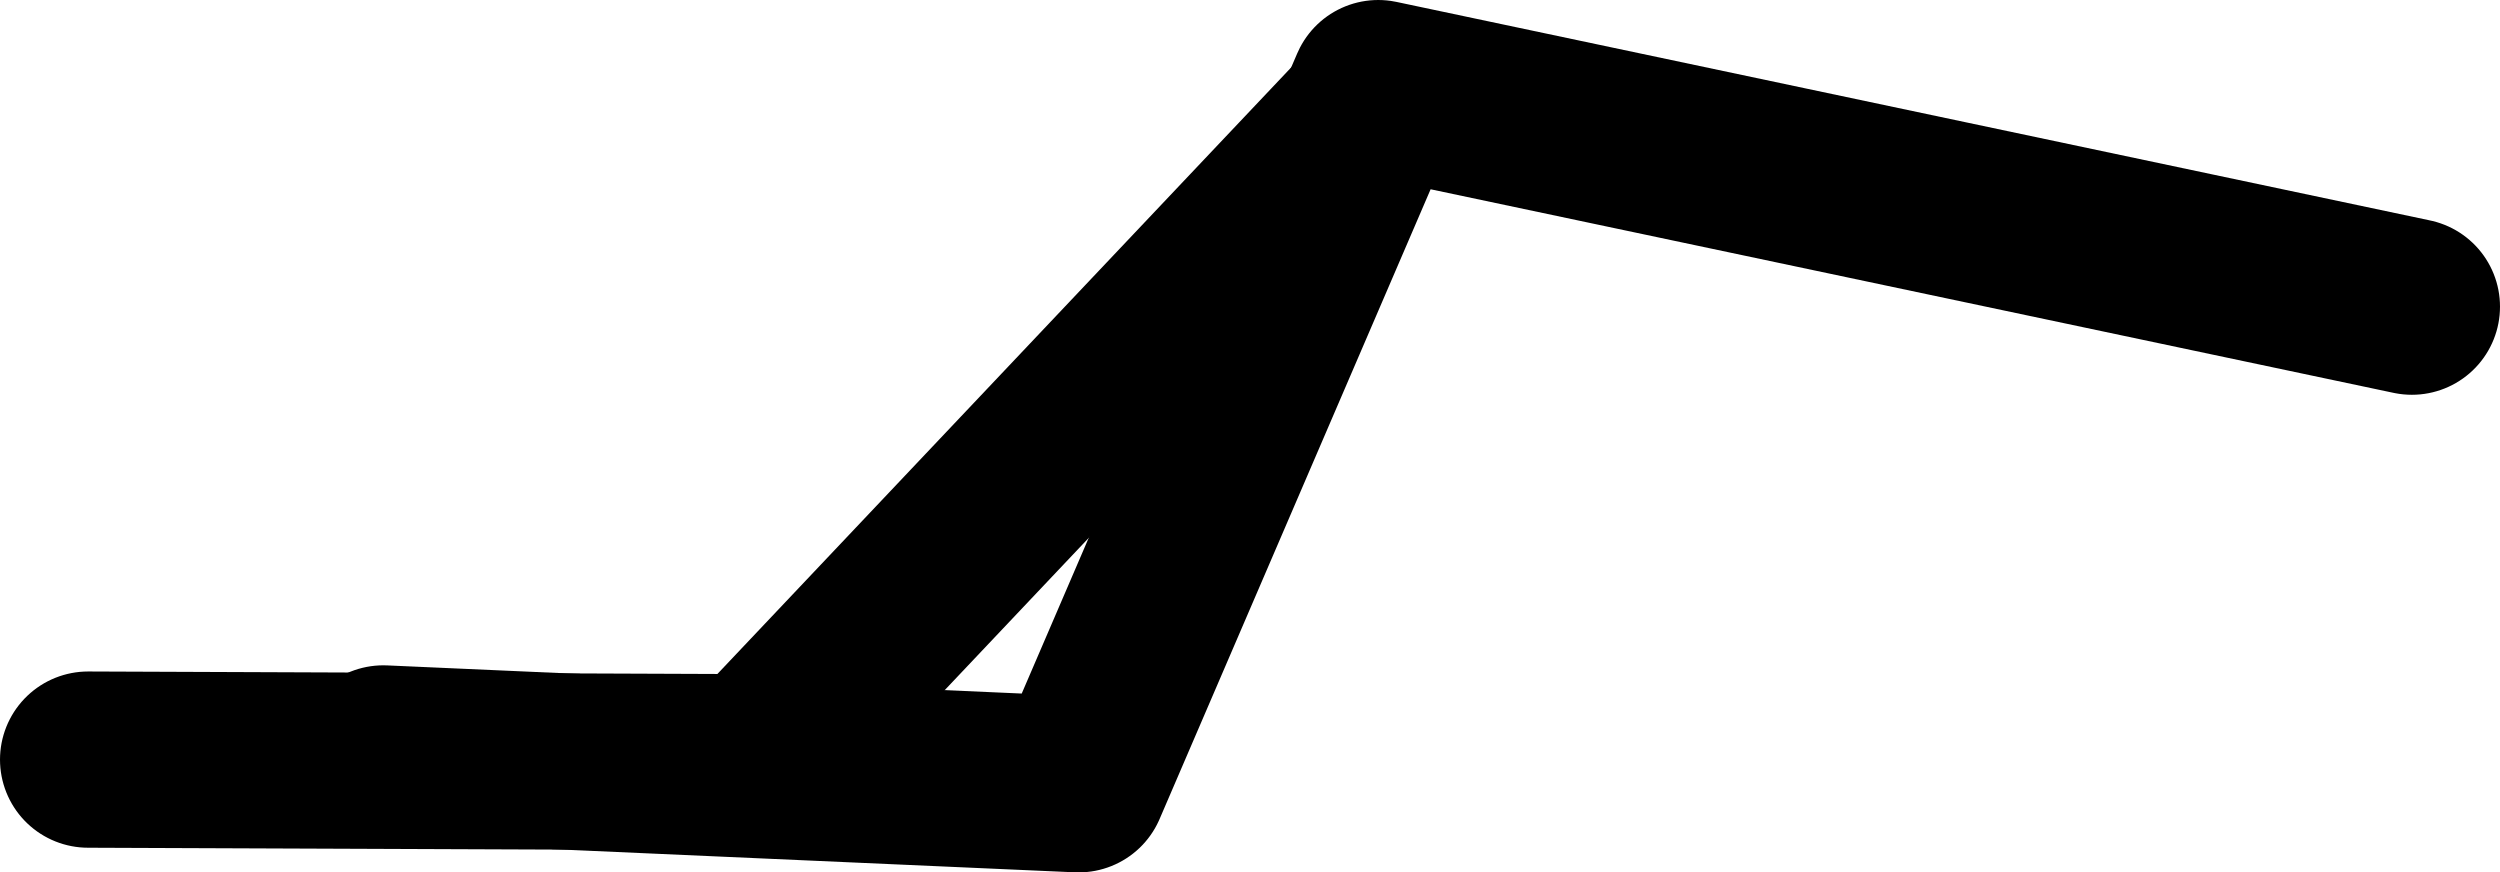 <?xml version="1.0" encoding="UTF-8" standalone="no"?>
<svg xmlns:xlink="http://www.w3.org/1999/xlink" height="49.5px" width="141.85px" xmlns="http://www.w3.org/2000/svg">
  <g transform="matrix(1.0, 0.0, 0.0, 1.0, 32.3, -30.6)">
    <path d="M44.7 37.75 L10.55 73.85 -27.3 73.7" fill="none" stroke="#000000" stroke-linecap="round" stroke-linejoin="round" stroke-width="10.0"/>
    <path d="M-10.55 73.35 L28.9 75.1 45.9 35.6 104.55 48.0" fill="none" stroke="#000000" stroke-linecap="round" stroke-linejoin="round" stroke-width="10.0"/>
  </g>
</svg>
